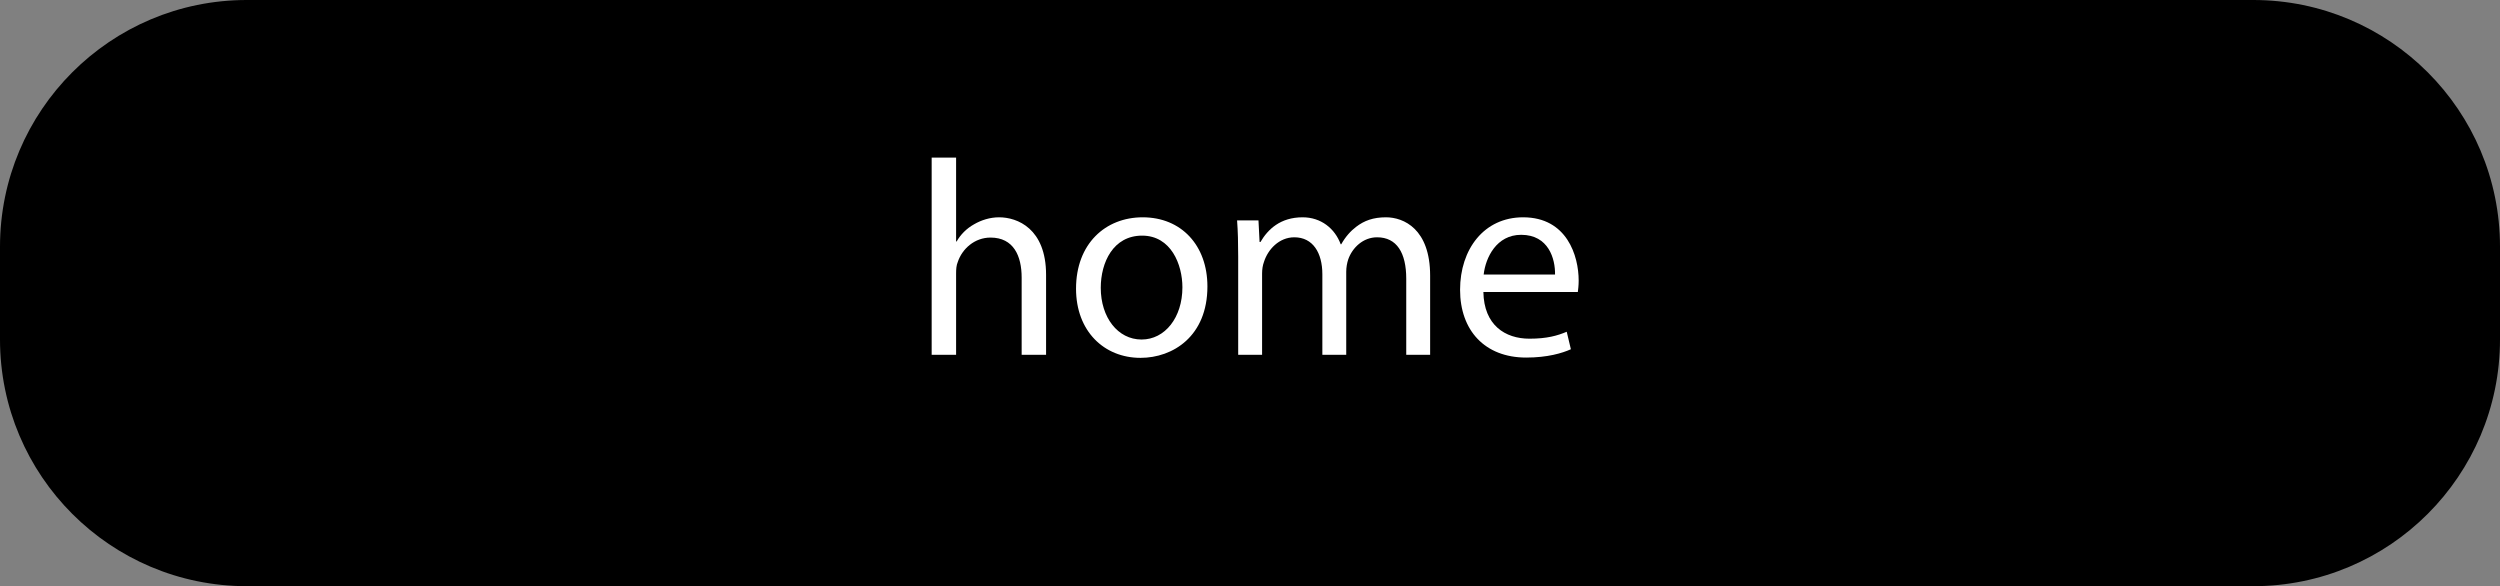 <?xml version="1.0" encoding="utf-8"?>
<!-- Generator: Adobe Illustrator 16.0.0, SVG Export Plug-In . SVG Version: 6.00 Build 0)  -->
<!DOCTYPE svg PUBLIC "-//W3C//DTD SVG 1.1//EN" "http://www.w3.org/Graphics/SVG/1.1/DTD/svg11.dtd">
<svg version="1.1" id="Layer_1" xmlns="http://www.w3.org/2000/svg" xmlns:xlink="http://www.w3.org/1999/xlink" x="0px" y="0px"
	 width="162.065px" height="38px" viewBox="0 0 162.065 38" enable-background="new 0 0 162.065 38" xml:space="preserve">
<rect x="0" y="0" width="162.065" height="38" fill="#808080" stroke="none"/>
<path d="M162.065,22c0,8.837-7.163,16-16,16H16C7.164,38,0,30.837,0,22v-6C0,7.163,7.164,0,16,0h130.065c8.837,0,16,7.163,16,16V22z
	"/>
<g>
	<path fill="#FFFFFF" d="M60.396,10.216h1.584v5.438h0.036c0.252-0.45,0.648-0.847,1.134-1.117c0.468-0.27,1.026-0.45,1.62-0.45
		c1.17,0,3.043,0.721,3.043,3.728V23H66.23v-5.006c0-1.404-0.522-2.593-2.018-2.593c-1.025,0-1.836,0.721-2.124,1.585
		c-0.09,0.216-0.108,0.45-0.108,0.756V23h-1.584V10.216z"/>
	<path fill="#FFFFFF" d="M78.272,18.57c0,3.224-2.232,4.628-4.339,4.628c-2.359,0-4.178-1.729-4.178-4.483
		c0-2.917,1.908-4.628,4.321-4.628C76.58,14.087,78.272,15.906,78.272,18.57z M71.358,18.661c0,1.908,1.099,3.349,2.647,3.349
		c1.512,0,2.646-1.423,2.646-3.385c0-1.477-0.738-3.35-2.611-3.35C72.168,15.275,71.358,17.004,71.358,18.661z"/>
	<path fill="#FFFFFF" d="M80.267,16.645c0-0.9-0.018-1.639-0.072-2.359h1.387l0.072,1.404h0.055
		c0.485-0.828,1.296-1.603,2.736-1.603c1.188,0,2.088,0.721,2.467,1.747h0.036c0.271-0.486,0.612-0.864,0.972-1.135
		c0.522-0.396,1.099-0.612,1.927-0.612c1.152,0,2.863,0.757,2.863,3.781V23h-1.549v-4.934c0-1.675-0.612-2.683-1.891-2.683
		c-0.899,0-1.603,0.666-1.872,1.44c-0.072,0.216-0.127,0.504-0.127,0.792V23h-1.548v-5.222c0-1.387-0.612-2.395-1.818-2.395
		c-0.99,0-1.711,0.792-1.963,1.584c-0.09,0.234-0.126,0.505-0.126,0.774V23h-1.549V16.645z"/>
	<path fill="#FFFFFF" d="M96.162,18.931c0.036,2.143,1.404,3.025,2.989,3.025c1.134,0,1.818-0.198,2.413-0.45l0.27,1.134
		c-0.559,0.252-1.512,0.54-2.898,0.54c-2.684,0-4.285-1.764-4.285-4.393s1.548-4.7,4.087-4.7c2.845,0,3.601,2.503,3.601,4.105
		c0,0.324-0.035,0.576-0.054,0.738H96.162z M100.807,17.797c0.019-1.009-0.414-2.575-2.196-2.575c-1.603,0-2.305,1.477-2.431,2.575
		H100.807z"/>
</g>
</svg>
